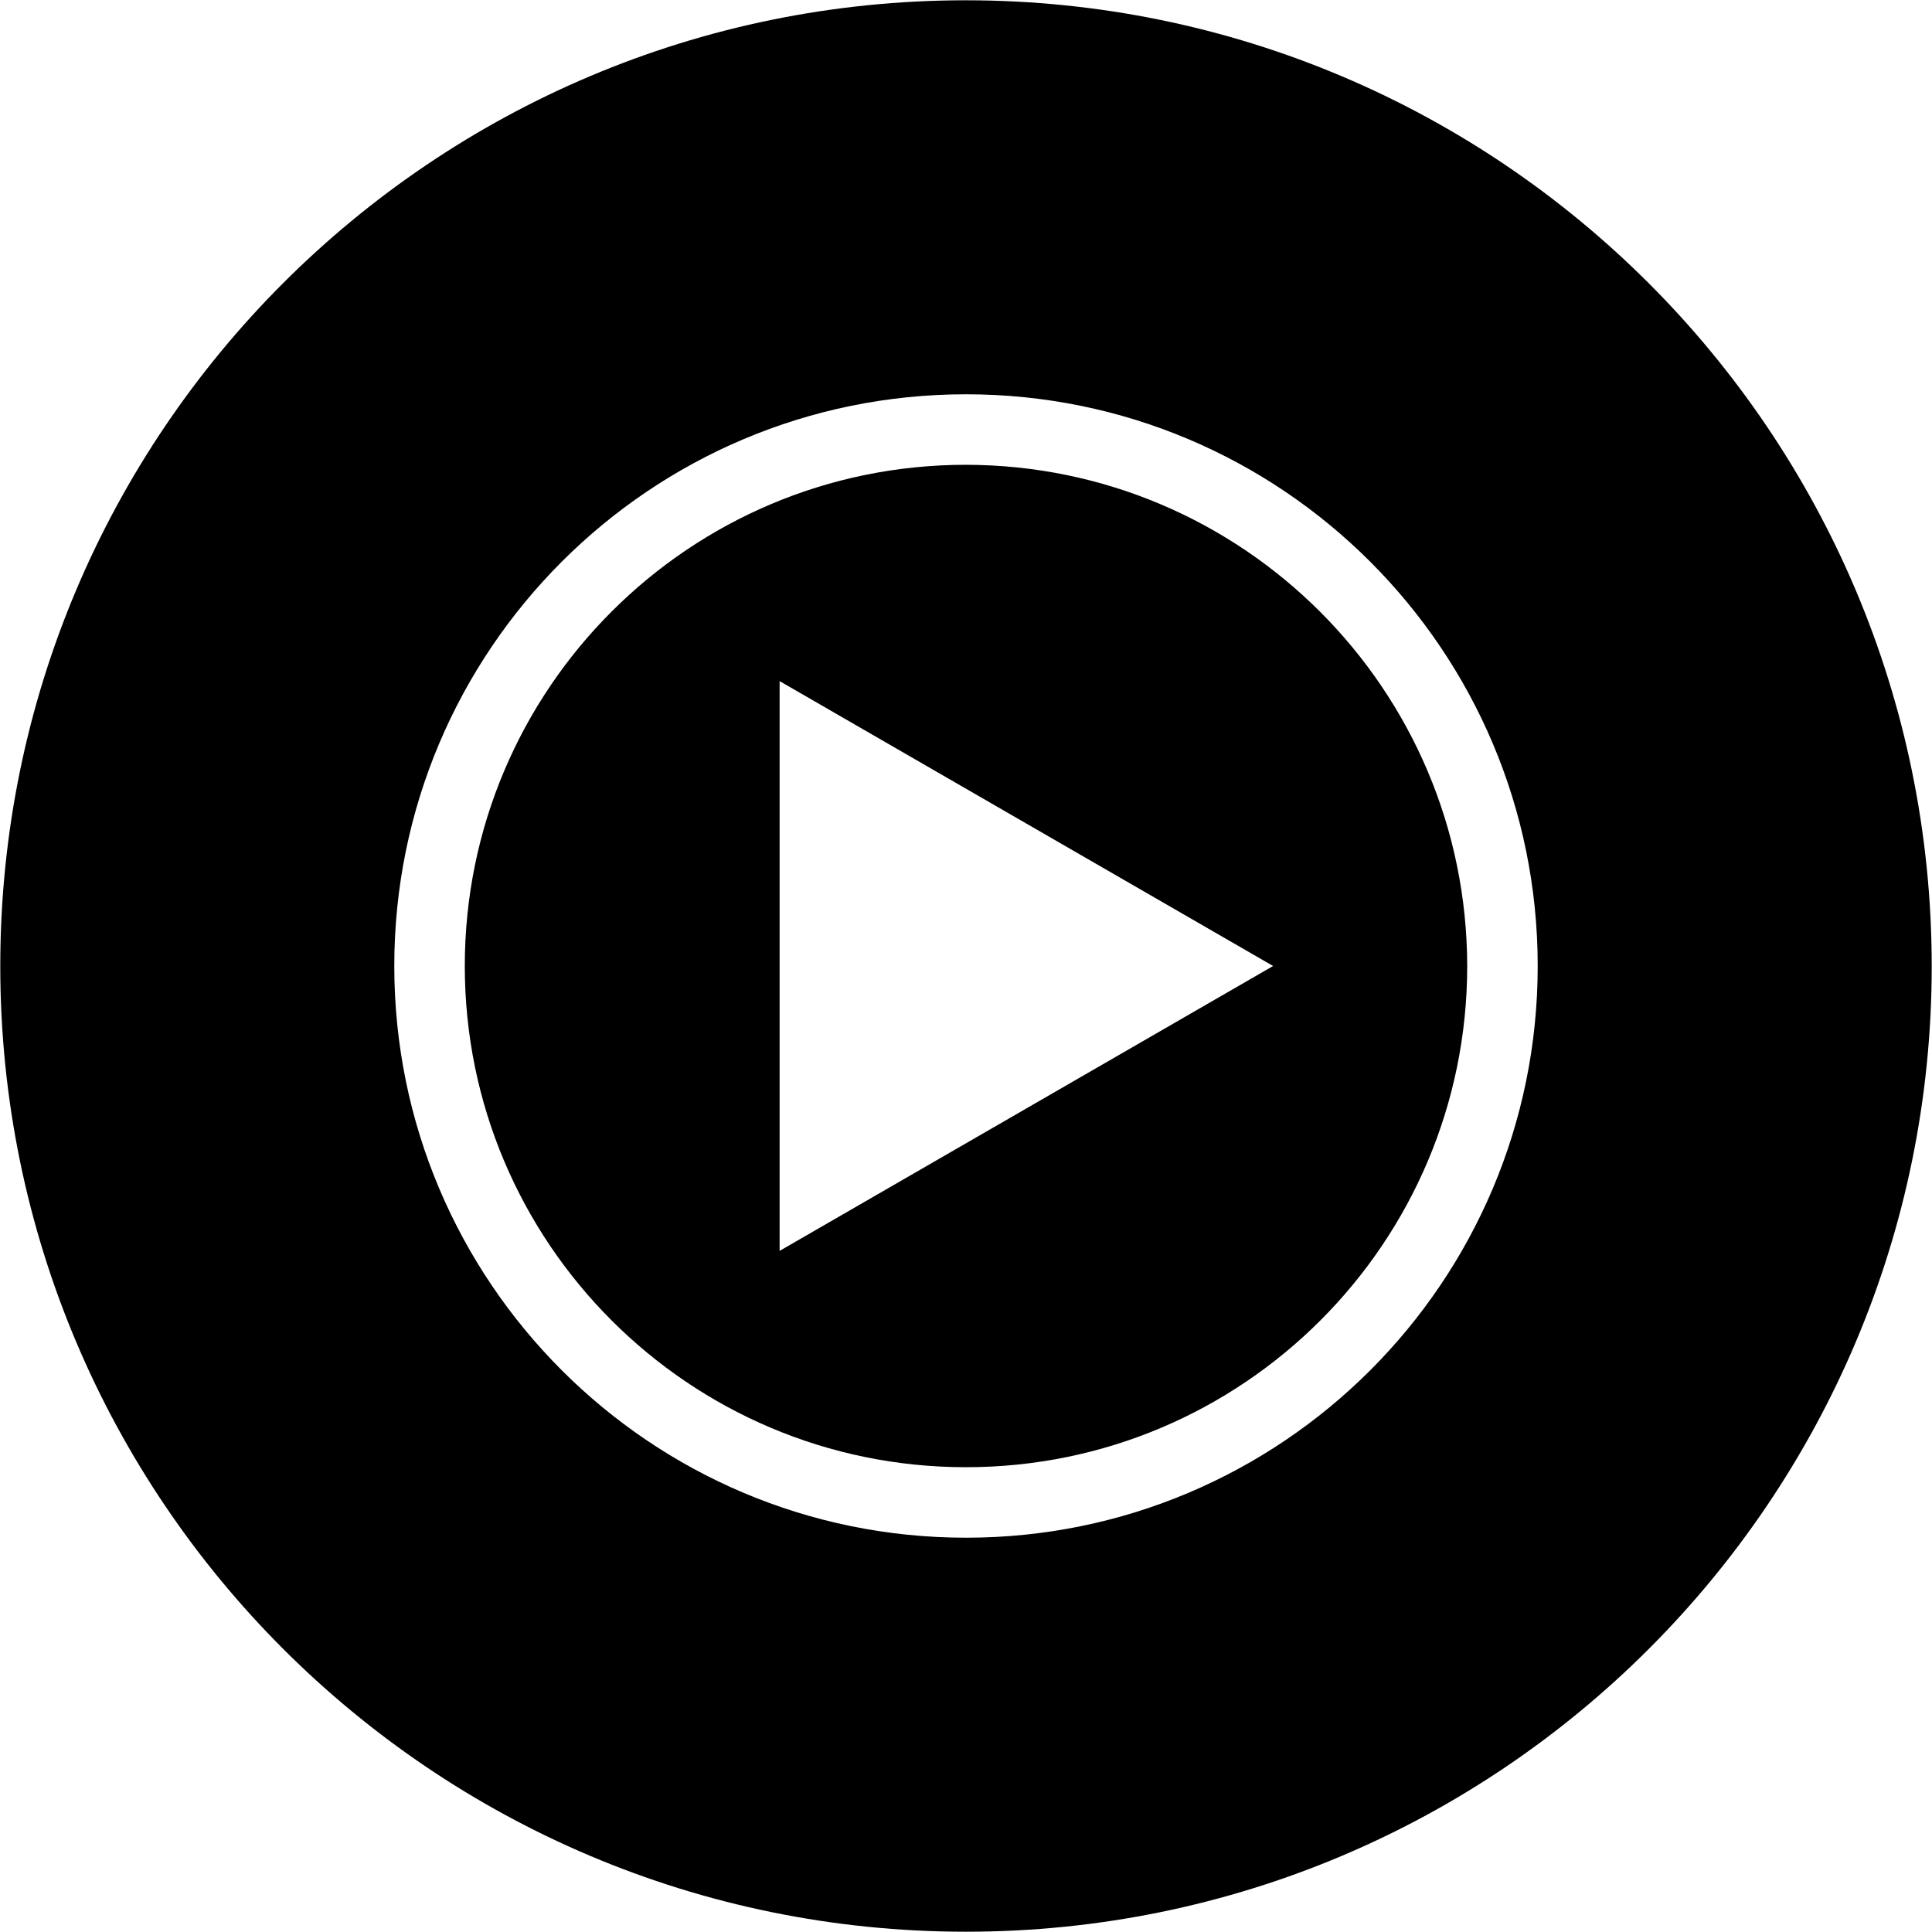 <svg width="960" height="960" viewBox="0 0 960 960" fill="none" xmlns="http://www.w3.org/2000/svg">
<path d="M387.386 621.56V338.44L632.596 480L387.386 621.56ZM480 230.95C342.454 230.95 230.952 342.453 230.952 479.998C230.952 617.543 342.455 729.048 480 729.048C617.546 729.048 729.048 617.545 729.048 480C728.825 342.544 617.456 231.174 480.021 230.952H480V230.95ZM480 764.076C323.107 764.076 195.92 636.89 195.92 479.996C195.92 323.102 323.106 195.92 480 195.92C636.89 195.92 764.078 323.106 764.078 480V480.03C764.078 636.905 636.905 764.078 480.028 764.078H480H480.003L480 764.076ZM480 0.136C214.977 0.138 0.136 214.98 0.136 480C0.136 745.02 214.98 959.862 480 959.862C745.02 959.862 959.86 745.02 959.86 480C959.76 215.02 744.98 0.238 480.01 0.138H480V0.136Z" fill="black"/>
</svg>
